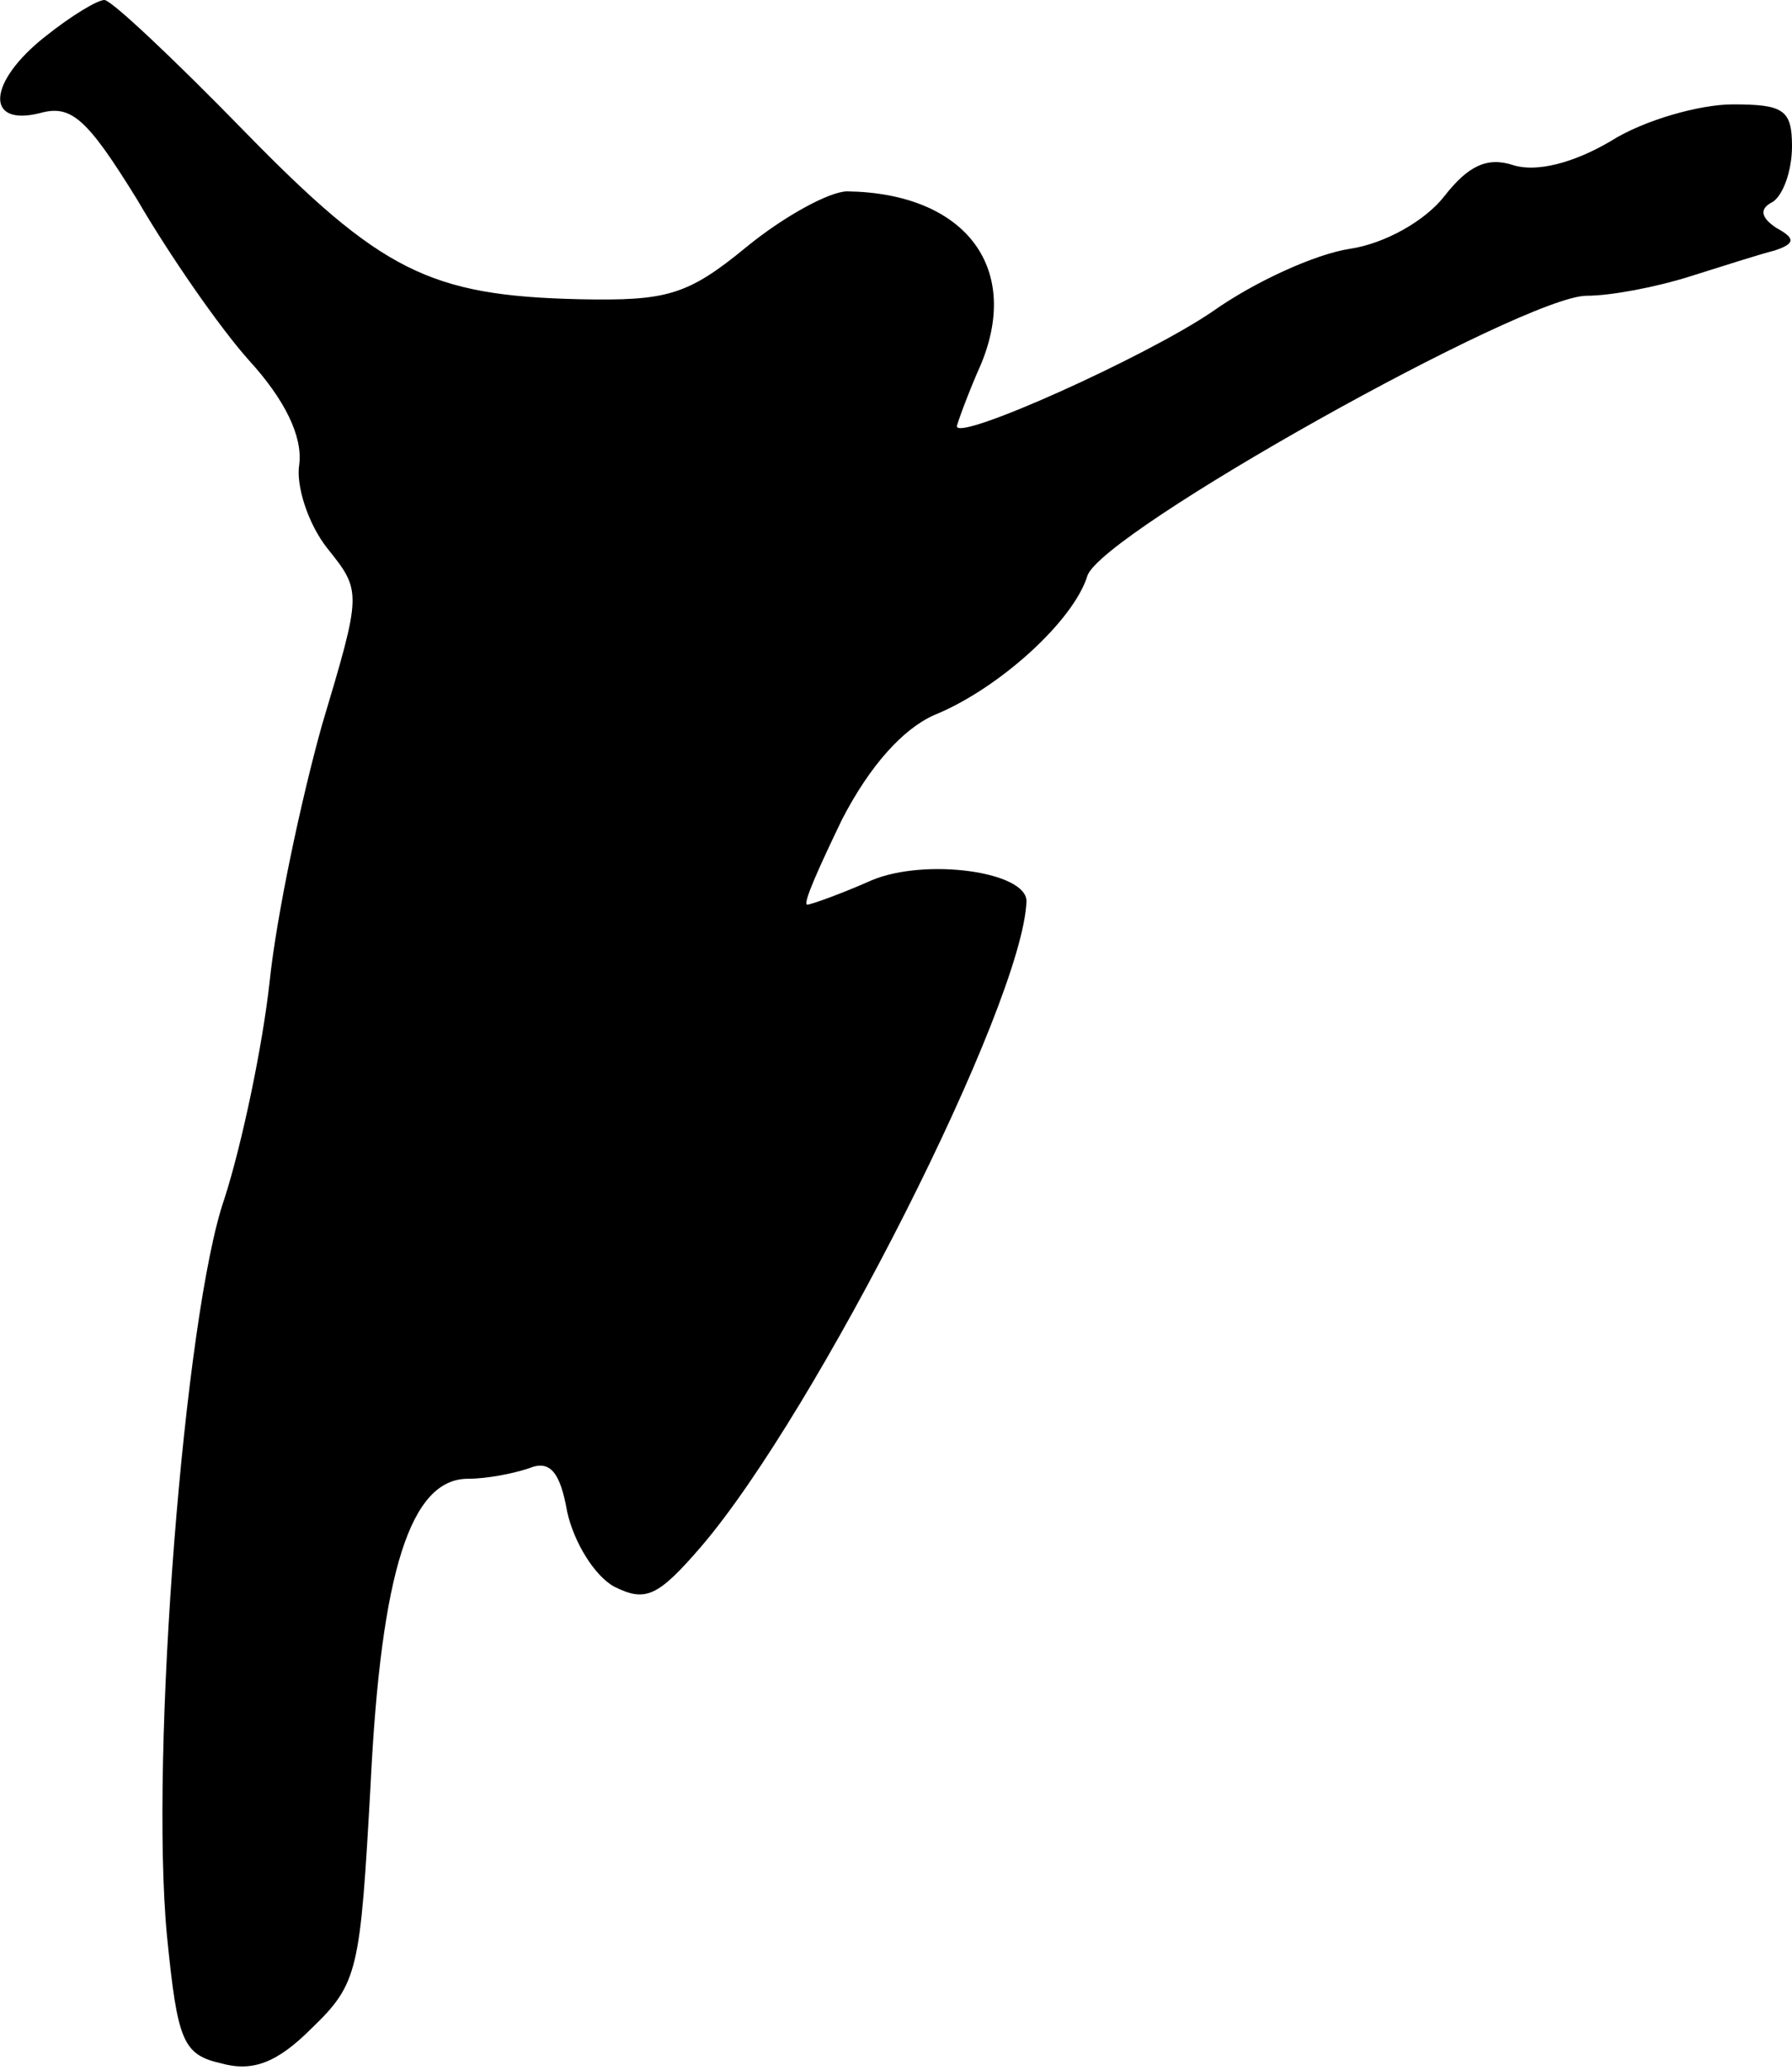 <?xml version="1.0" standalone="no"?>
<!DOCTYPE svg PUBLIC "-//W3C//DTD SVG 20010904//EN"
 "http://www.w3.org/TR/2001/REC-SVG-20010904/DTD/svg10.dtd">
<svg version="1.0" xmlns="http://www.w3.org/2000/svg"
 width="103pt" height="119pt" viewBox="0 0 103 119"
 preserveAspectRatio="xMidYMid meet">
<g transform="translate(0,119) scale(0.1,-0.1)"
fill="#000000" stroke="none">
<path fill="#000000" stroke="none" d="M26 1169 c-33 -26 -35 -52 -3 -44 18 5
27 -3 56 -50 18 -31 47 -73 64 -92 21 -23 31 -44 29 -60 -2 -12 5 -34 16 -48
20 -25 20 -25 -3 -102 -12 -43 -26 -109 -30 -147 -4 -37 -16 -94 -26 -125 -23
-66 -43 -320 -33 -424 6 -60 9 -68 31 -73 18 -5 32 0 52 20 27 26 28 33 34
140 6 123 23 176 56 176 11 0 26 3 35 6 12 5 18 -2 22 -25 4 -18 16 -37 27
-43 18 -9 25 -6 50 23 66 77 185 312 187 371 0 17 -58 25 -89 12 -18 -8 -35
-14 -37 -14 -3 0 7 22 20 49 16 31 35 52 53 60 37 15 80 54 88 80 8 25 251
161 287 161 14 0 40 5 59 11 19 6 41 13 49 15 12 4 12 7 1 13 -9 6 -10 11 -2
15 6 4 11 18 11 32 0 21 -5 24 -34 24 -19 0 -51 -9 -70 -21 -22 -13 -43 -18
-56 -14 -15 5 -26 0 -40 -18 -11 -14 -34 -27 -54 -30 -20 -3 -55 -19 -79 -36
-38 -26 -147 -75 -147 -66 0 1 6 18 14 36 23 56 -10 98 -77 99 -10 0 -36 -14
-58 -32 -34 -28 -46 -31 -96 -30 -86 2 -114 16 -193 97 -40 41 -76 75 -80 75
-4 0 -19 -9 -34 -21z"/>
</g>
</svg>
